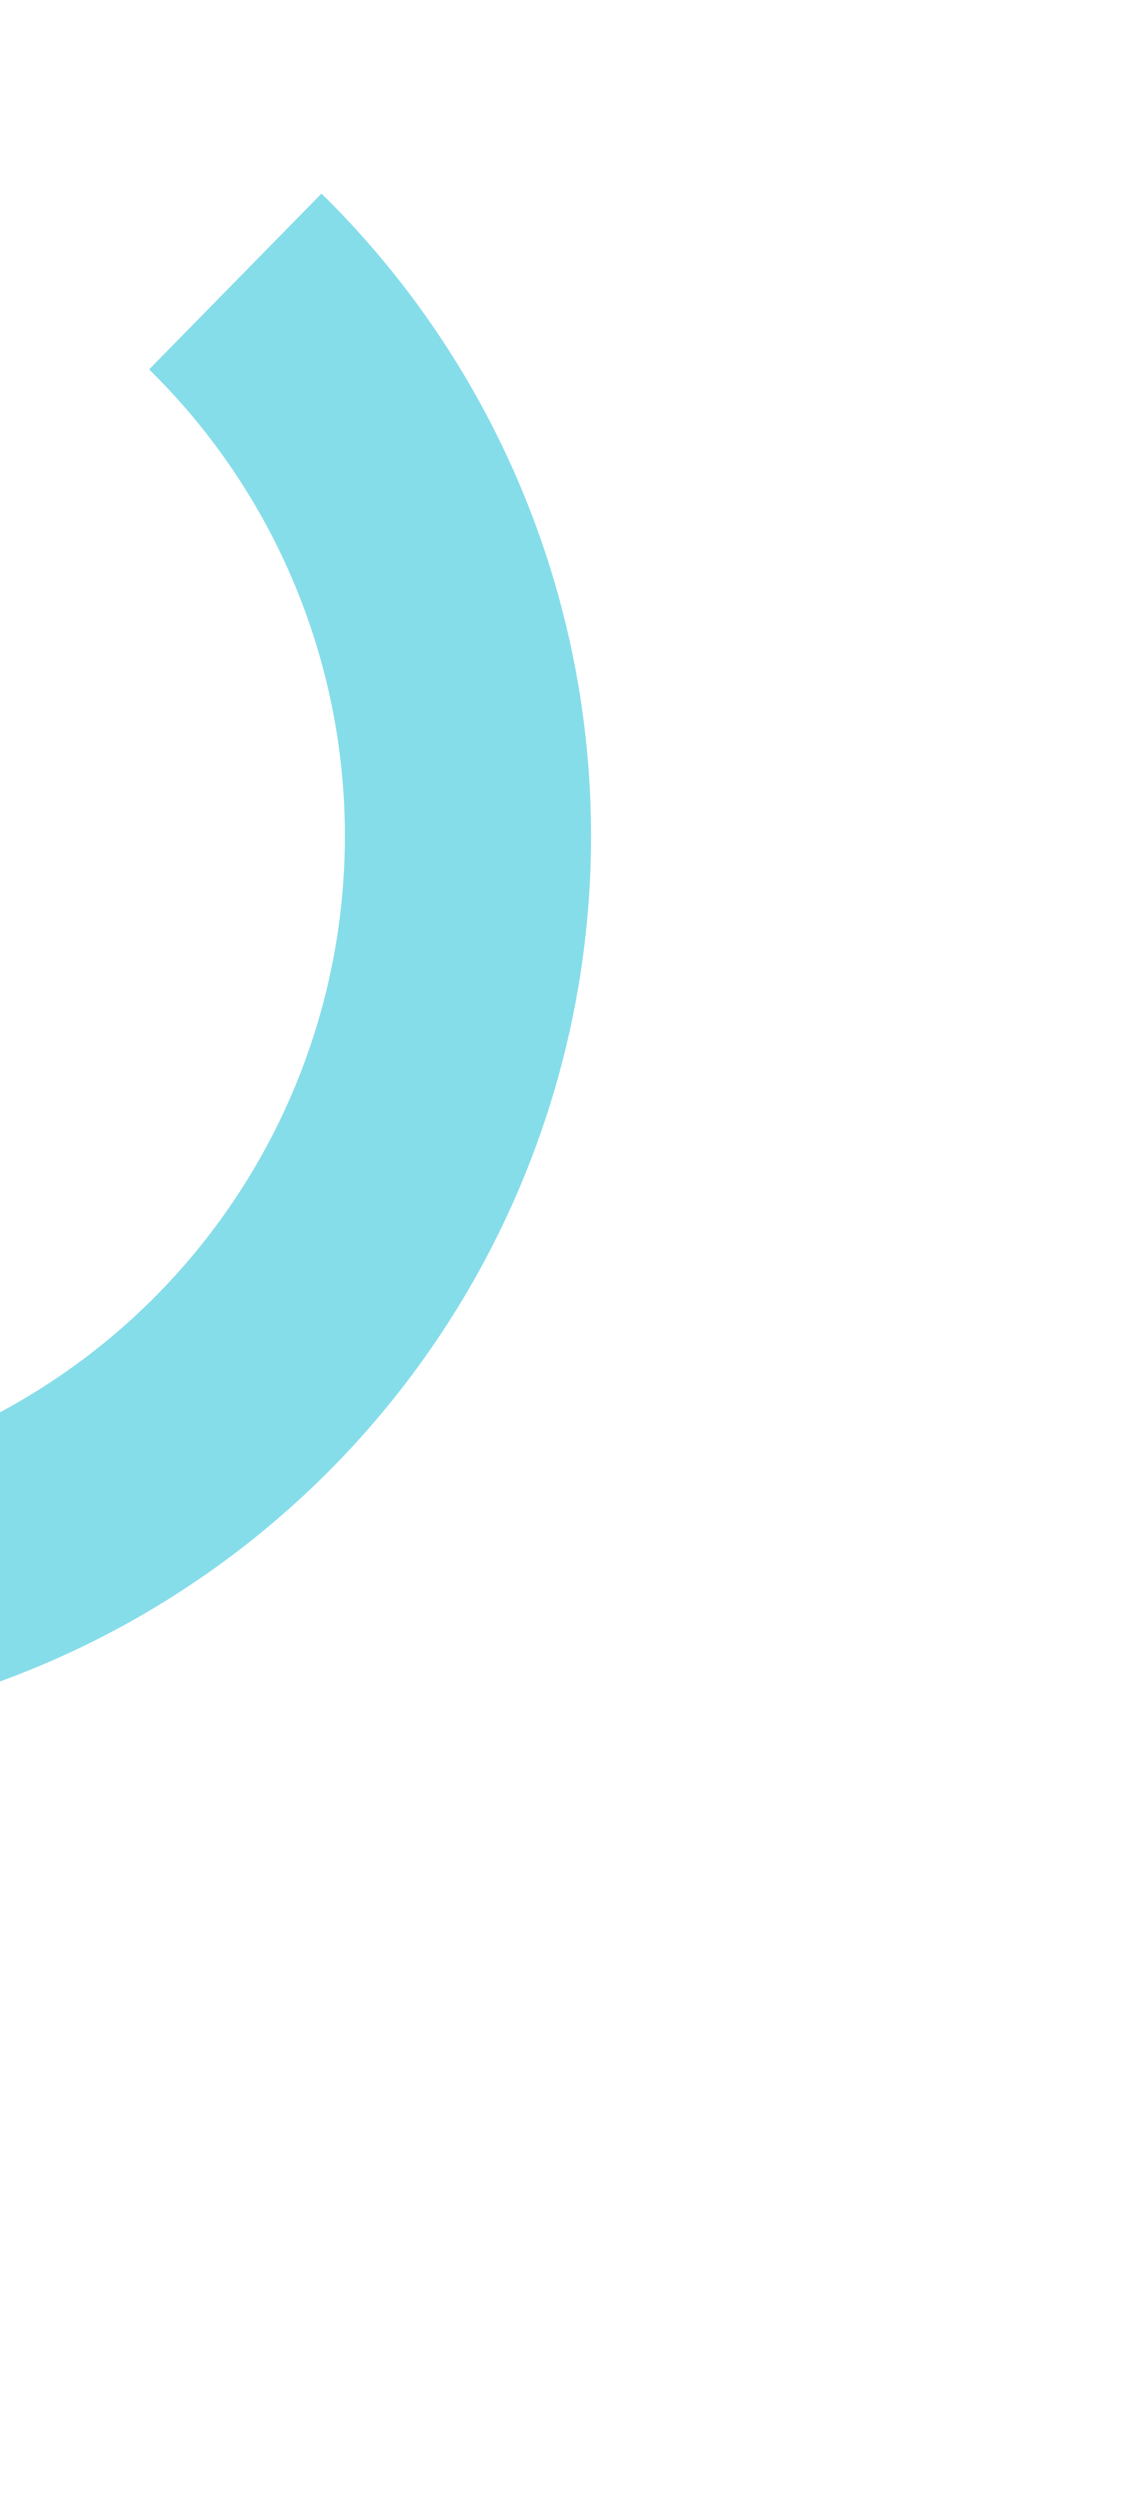 <svg width="224" height="494" viewBox="0 0 224 494" fill="none" xmlns="http://www.w3.org/2000/svg">
<path d="M63.56 38.246C94.757 68.85 113.591 109.87 116.469 153.477C119.347 197.083 106.066 240.223 79.162 274.661C52.258 309.099 13.614 332.424 -29.392 340.184C-72.4 347.944 -116.758 339.595 -154.001 316.731L-128.54 275.256C-101.489 291.862 -69.271 297.926 -38.034 292.29C-6.798 286.654 21.27 269.712 40.811 244.699C60.352 219.686 69.998 188.354 67.908 156.681C65.817 125.009 52.138 95.216 29.479 72.988L63.56 38.246Z" fill="#86DDEA"/>
</svg>
